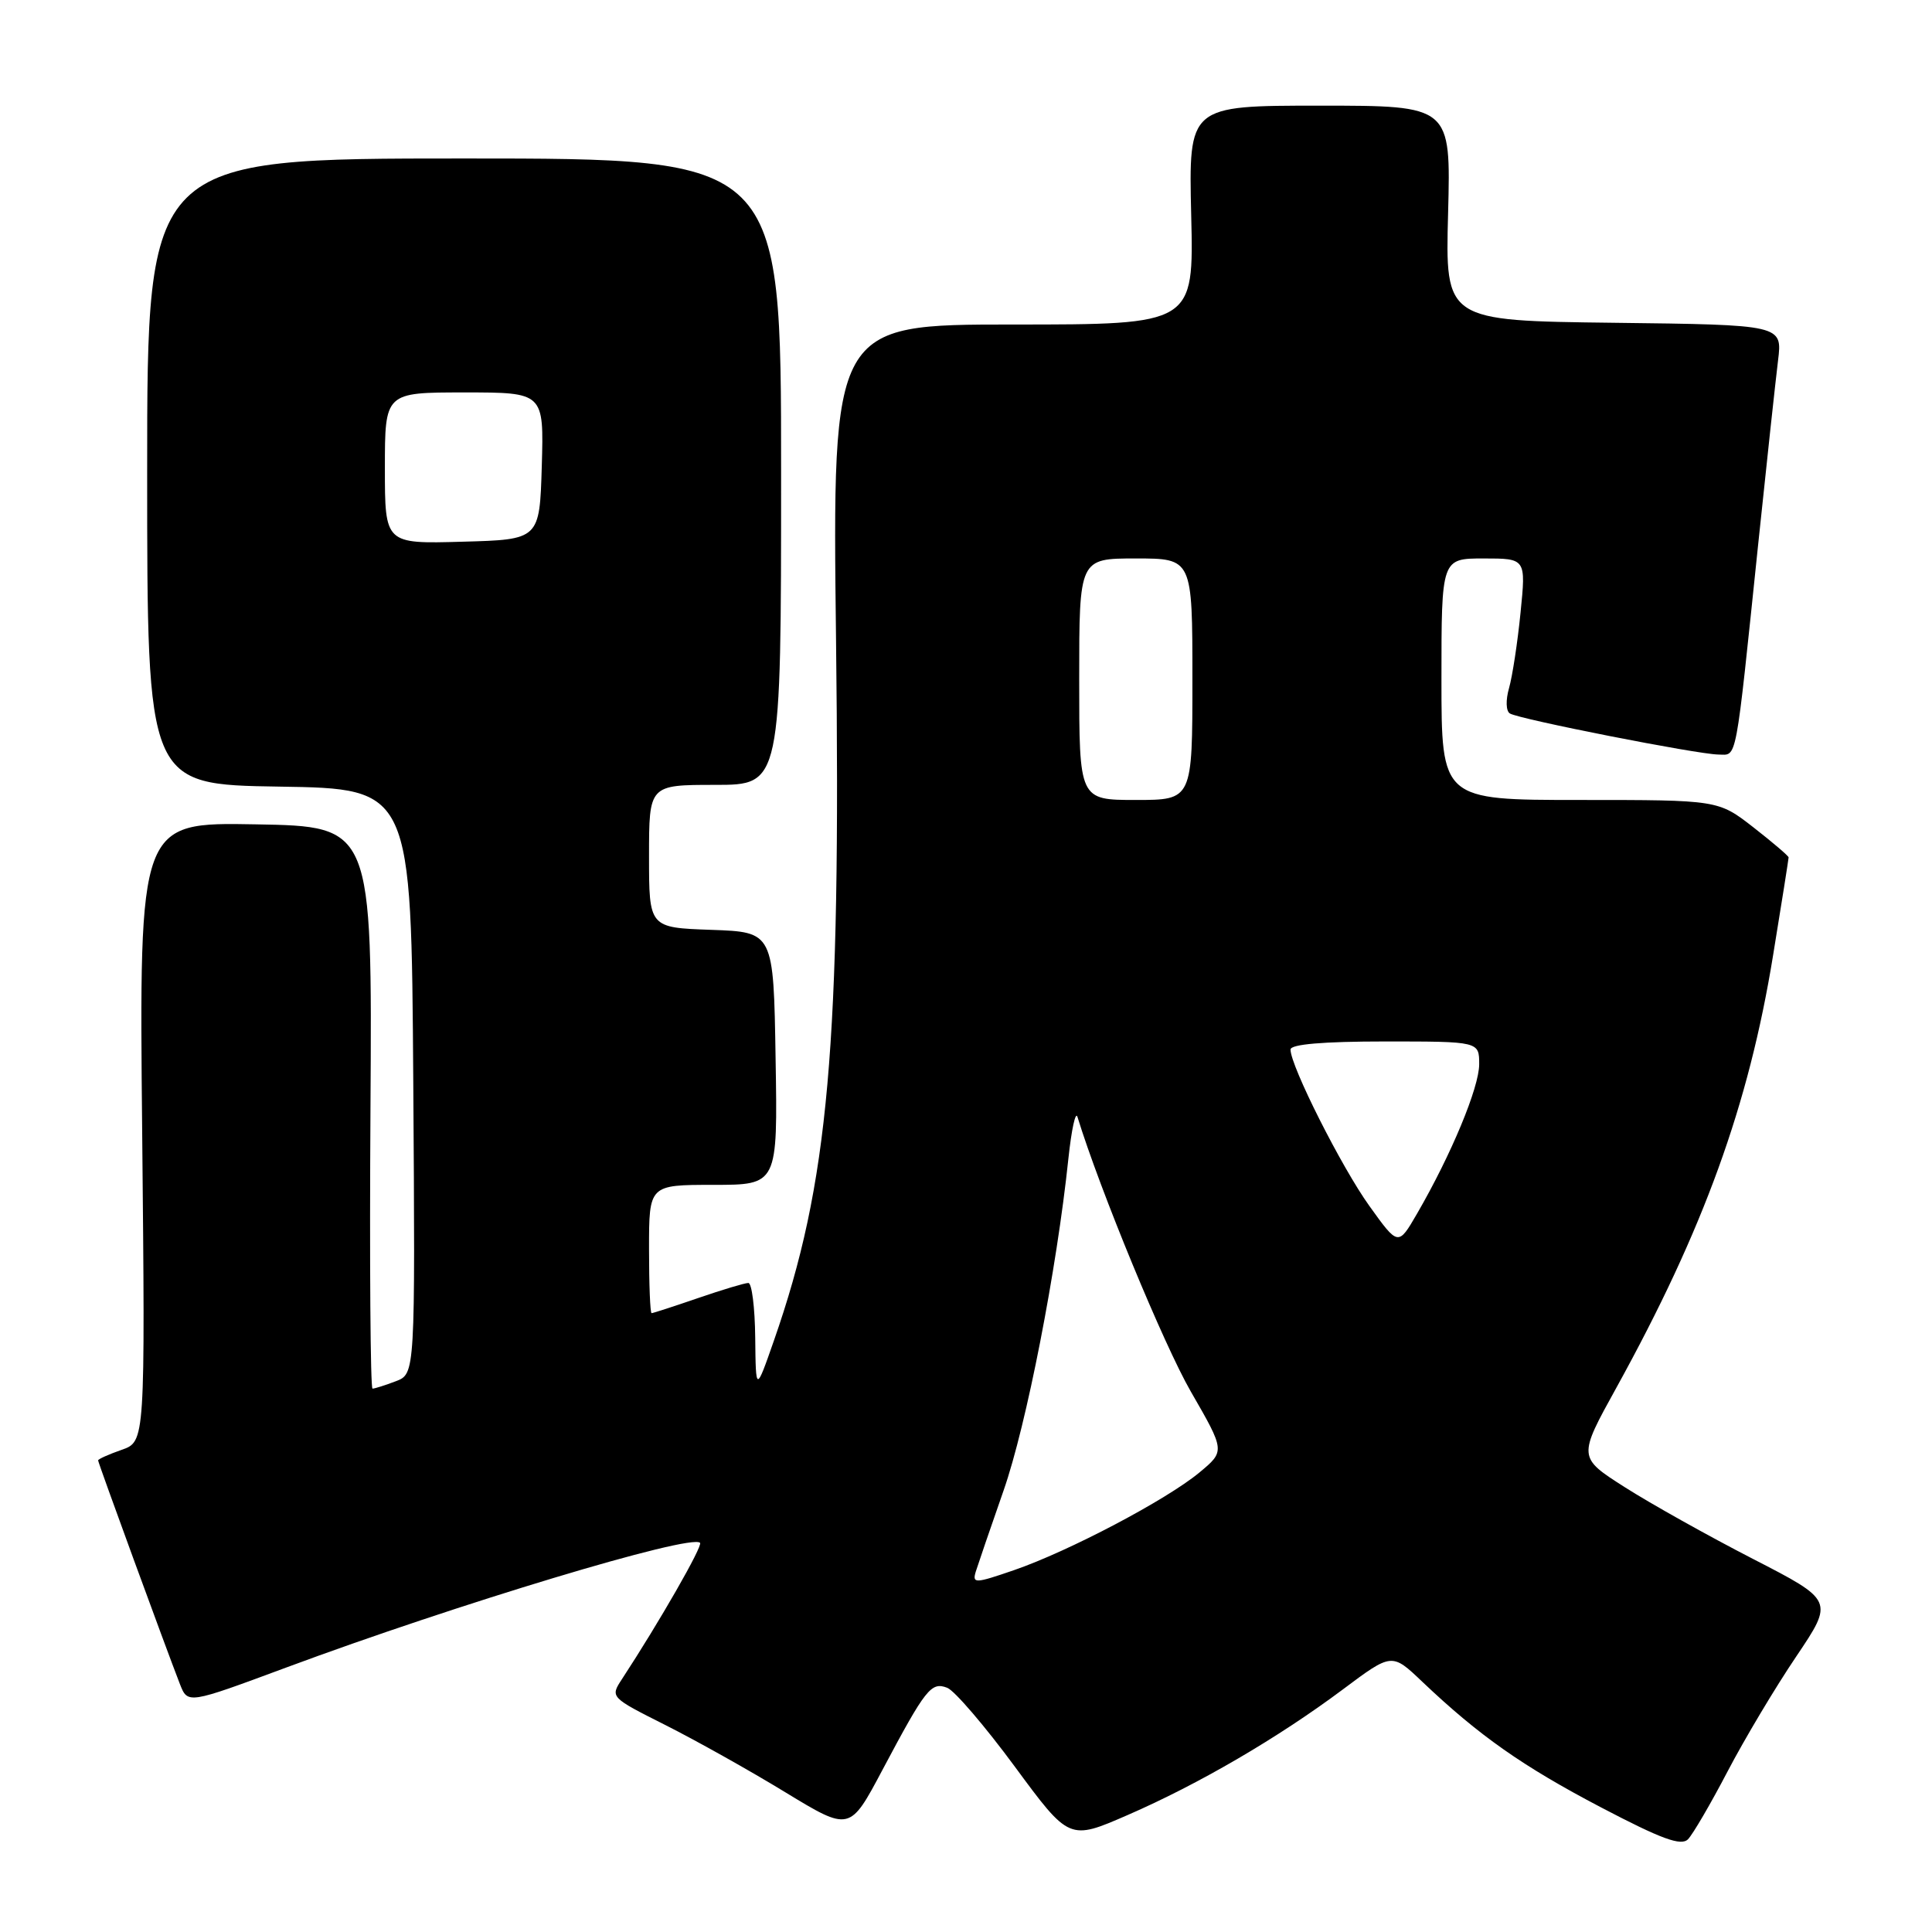 <?xml version="1.0" encoding="UTF-8" standalone="no"?>
<!DOCTYPE svg PUBLIC "-//W3C//DTD SVG 1.1//EN" "http://www.w3.org/Graphics/SVG/1.1/DTD/svg11.dtd" >
<svg xmlns="http://www.w3.org/2000/svg" xmlns:xlink="http://www.w3.org/1999/xlink" version="1.1" viewBox="0 0 256 256">
 <g >
 <path fill="currentColor"
d=" M 228.92 234.71 C 231.16 230.43 235.24 223.59 238.00 219.51 C 243.00 212.08 243.00 212.08 232.25 206.55 C 226.34 203.51 218.71 199.24 215.29 197.06 C 209.08 193.10 209.08 193.10 214.19 183.86 C 225.75 162.90 231.72 146.42 234.94 126.60 C 236.08 119.65 237.00 113.80 237.00 113.61 C 237.00 113.42 234.90 111.63 232.34 109.63 C 227.67 106.00 227.67 106.00 209.34 106.00 C 191.00 106.00 191.00 106.00 191.00 90.00 C 191.00 74.00 191.00 74.00 196.60 74.00 C 202.20 74.00 202.20 74.00 201.48 81.17 C 201.09 85.11 200.40 89.61 199.96 91.16 C 199.50 92.76 199.54 94.22 200.07 94.54 C 201.30 95.30 224.91 99.95 227.69 99.98 C 230.21 100.00 229.89 101.71 232.98 72.00 C 234.10 61.27 235.28 50.37 235.60 47.77 C 236.18 43.04 236.18 43.04 213.84 42.77 C 191.50 42.50 191.50 42.50 191.88 28.25 C 192.25 14.00 192.25 14.00 174.88 14.00 C 157.50 14.00 157.50 14.00 157.84 28.50 C 158.19 43.00 158.19 43.00 134.23 43.00 C 110.28 43.00 110.28 43.00 110.78 84.84 C 111.43 138.74 109.82 156.82 102.54 177.66 C 100.15 184.50 100.15 184.50 100.07 177.25 C 100.03 173.26 99.62 170.00 99.16 170.00 C 98.69 170.00 95.70 170.90 92.50 172.00 C 89.30 173.10 86.53 174.00 86.34 174.00 C 86.15 174.00 86.00 170.18 86.00 165.50 C 86.00 157.00 86.00 157.00 94.52 157.00 C 103.05 157.00 103.05 157.00 102.77 140.25 C 102.50 123.50 102.50 123.50 94.25 123.21 C 86.00 122.92 86.00 122.92 86.00 113.46 C 86.00 104.00 86.00 104.00 94.75 104.00 C 103.50 104.00 103.50 104.00 103.50 62.50 C 103.50 21.00 103.50 21.00 61.50 21.00 C 19.50 21.00 19.50 21.00 19.50 62.48 C 19.50 103.96 19.50 103.96 37.00 104.23 C 54.50 104.50 54.50 104.50 54.76 143.27 C 55.02 182.04 55.02 182.04 52.45 183.02 C 51.03 183.56 49.64 184.00 49.36 184.00 C 49.08 184.00 48.96 167.24 49.09 146.75 C 49.32 109.50 49.32 109.50 33.88 109.23 C 18.43 108.95 18.43 108.95 18.84 149.99 C 19.24 191.02 19.24 191.02 16.12 192.11 C 14.40 192.71 13.00 193.34 13.00 193.51 C 13.00 193.83 21.96 218.32 23.84 223.15 C 24.88 225.80 24.88 225.80 37.89 220.97 C 60.53 212.56 91.54 203.21 92.76 204.43 C 93.16 204.82 87.34 214.97 82.42 222.48 C 80.84 224.89 80.86 224.90 88.17 228.58 C 92.20 230.61 99.35 234.61 104.05 237.48 C 112.60 242.68 112.60 242.68 116.93 234.52 C 122.66 223.74 123.38 222.82 125.51 223.64 C 126.48 224.01 130.51 228.72 134.47 234.09 C 141.68 243.87 141.68 243.87 149.40 240.51 C 158.85 236.40 169.37 230.26 177.96 223.84 C 184.43 219.00 184.43 219.00 188.46 222.84 C 196.00 230.00 201.74 234.03 212.13 239.48 C 220.18 243.70 222.76 244.64 223.67 243.71 C 224.32 243.04 226.68 239.00 228.92 234.71 Z  M 129.30 208.23 C 129.60 207.28 131.25 202.45 132.98 197.50 C 136.00 188.87 140.02 168.30 141.57 153.50 C 141.98 149.65 142.52 147.18 142.77 148.00 C 145.75 157.69 154.21 178.18 157.79 184.39 C 162.34 192.28 162.34 192.28 158.92 195.12 C 154.57 198.73 141.63 205.55 134.37 208.05 C 129.17 209.84 128.81 209.85 129.30 208.23 Z  M 181.46 159.81 C 177.77 154.68 171.00 141.25 171.00 139.07 C 171.00 138.37 175.32 138.00 183.50 138.00 C 196.00 138.00 196.00 138.00 196.00 141.02 C 196.00 144.09 192.30 152.99 187.77 160.81 C 185.27 165.12 185.27 165.12 181.46 159.81 Z  M 143.00 90.00 C 143.00 74.00 143.00 74.00 150.50 74.00 C 158.00 74.00 158.00 74.00 158.00 90.00 C 158.00 106.00 158.00 106.00 150.50 106.00 C 143.00 106.00 143.00 106.00 143.00 90.00 Z  M 51.00 62.03 C 51.00 52.00 51.00 52.00 61.54 52.00 C 72.07 52.00 72.07 52.00 71.79 61.75 C 71.50 71.50 71.50 71.50 61.25 71.78 C 51.00 72.07 51.00 72.07 51.00 62.03 Z "/>
</g>
</svg>